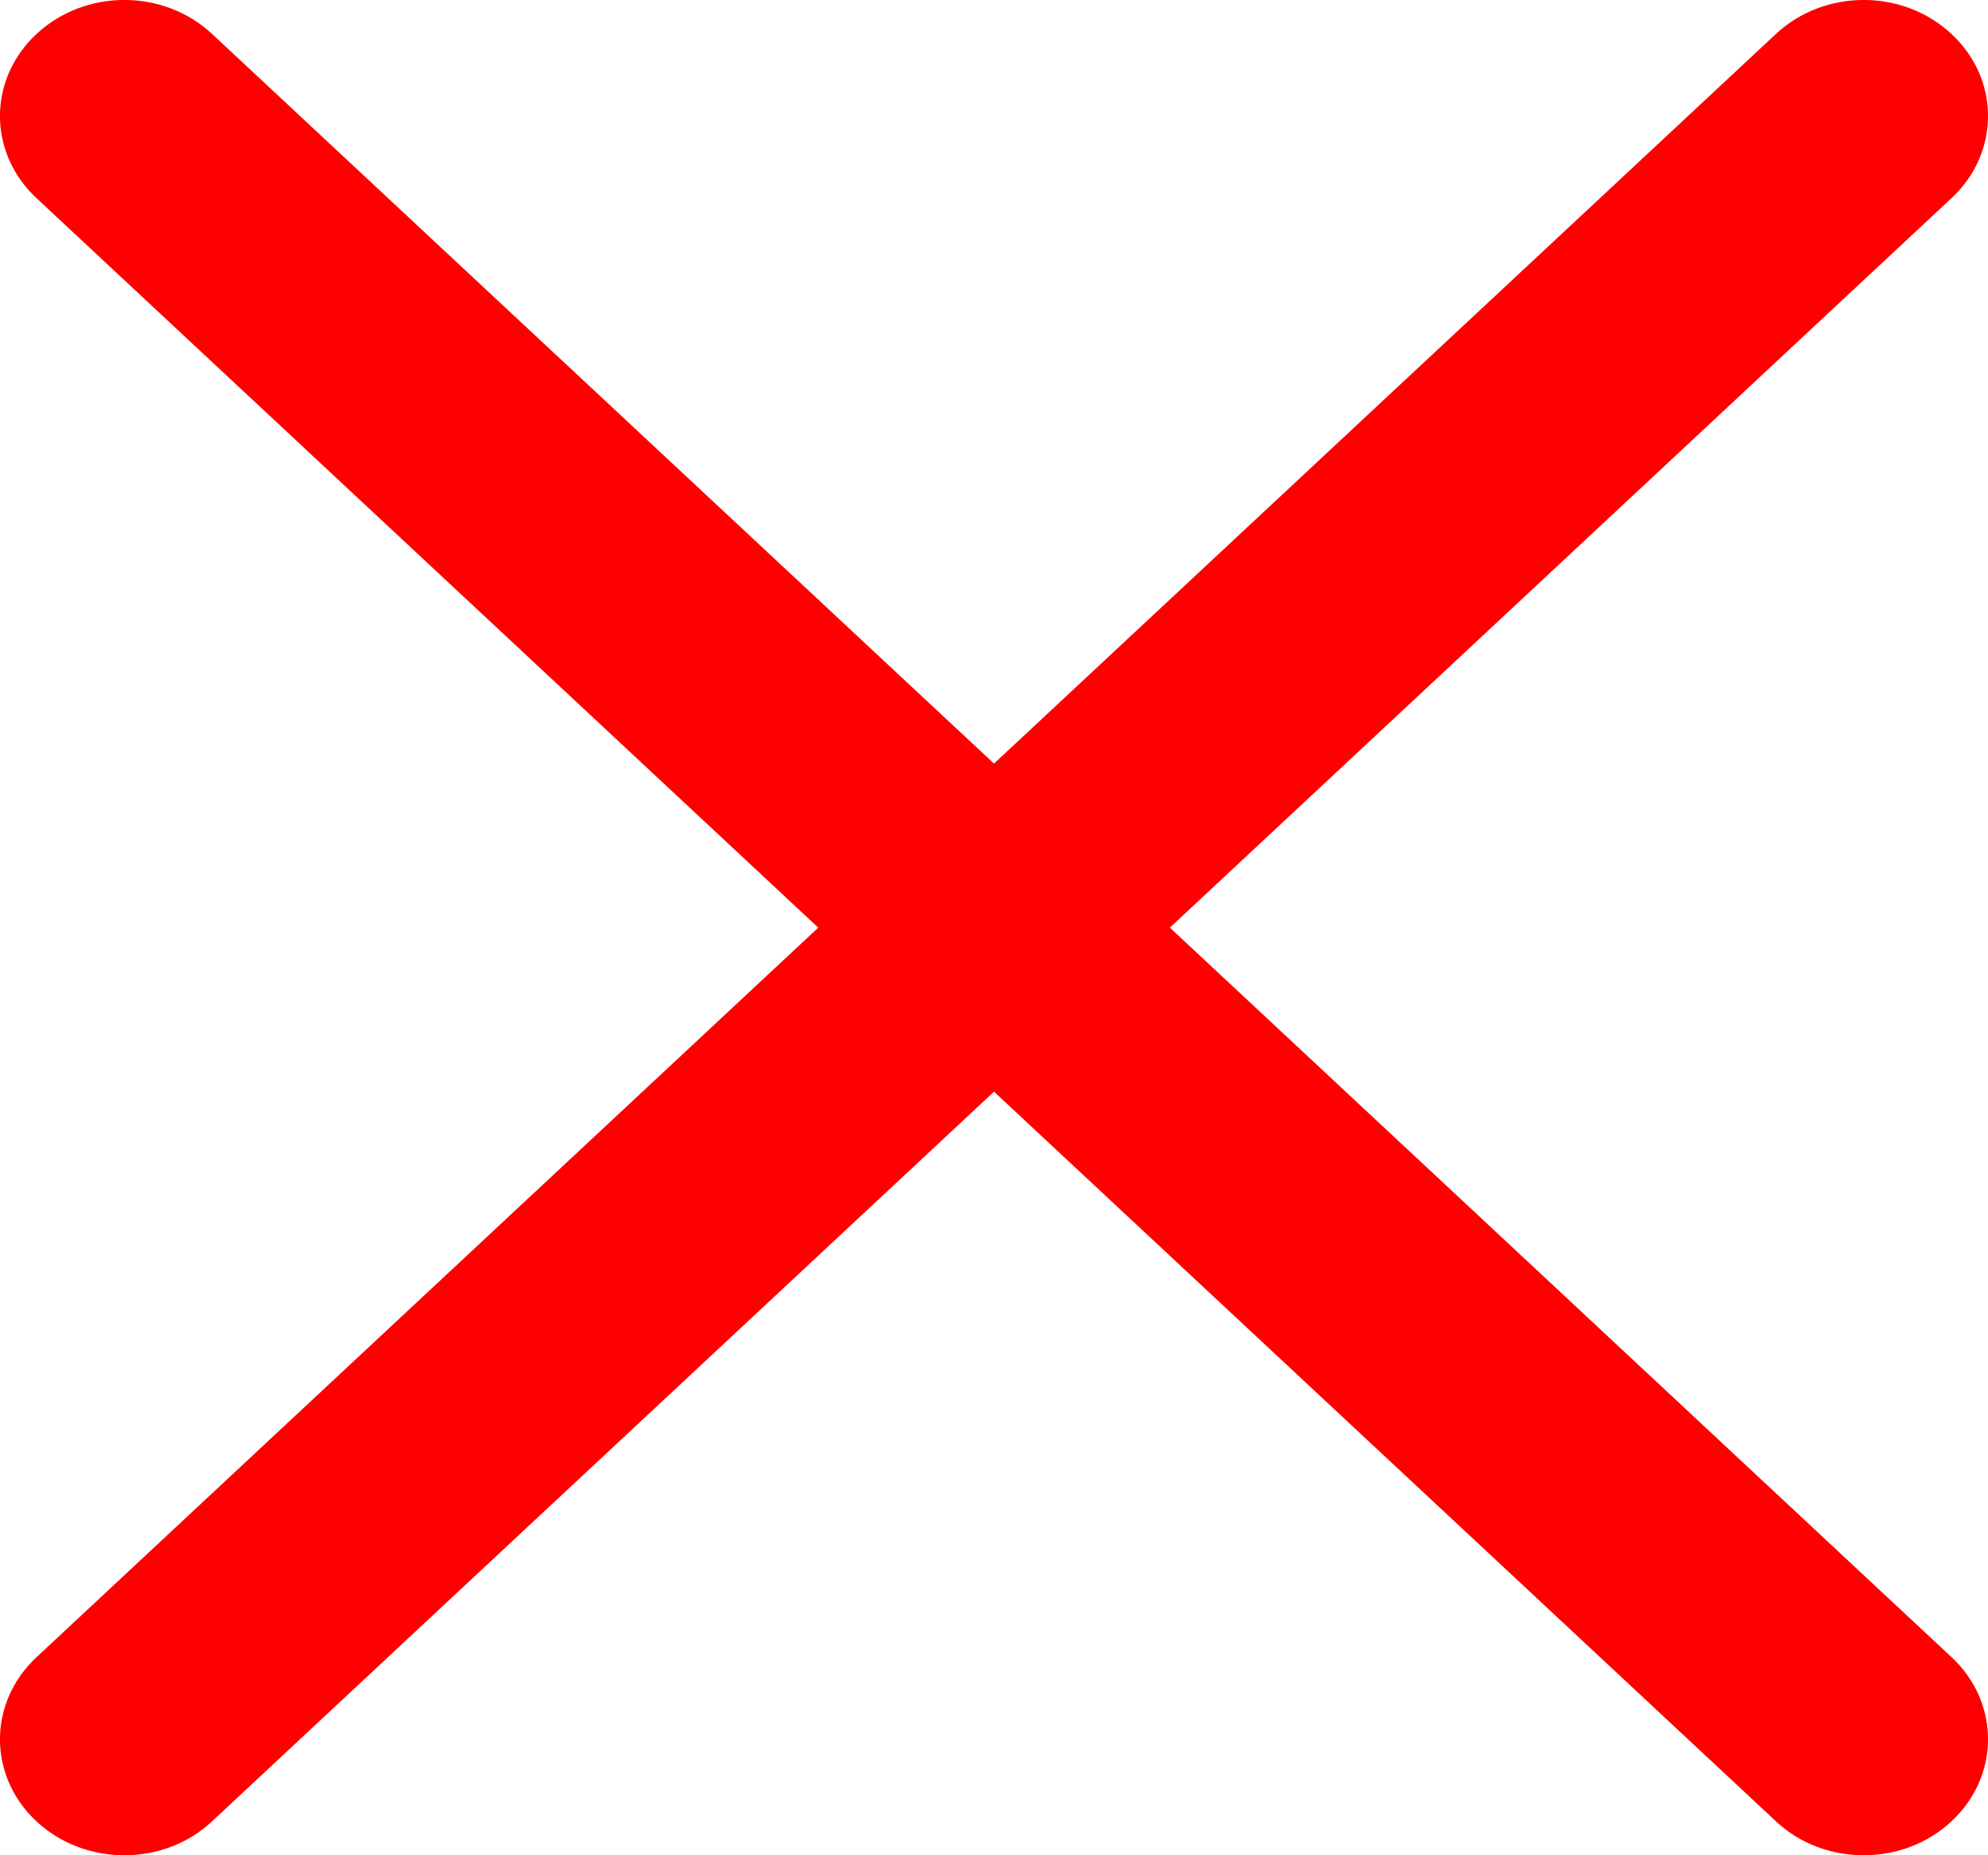 <svg width="15" height="14" viewBox="0 0 15 14" fill="none" xmlns="http://www.w3.org/2000/svg">
<path d="M8.827 7L14.725 1.495C15.092 1.153 15.092 0.598 14.725 0.257C14.359 -0.086 13.765 -0.086 13.399 0.257L7.5 5.762L1.601 0.257C1.235 -0.086 0.641 -0.086 0.275 0.257C-0.092 0.598 -0.092 1.153 0.275 1.495L6.174 7L0.275 12.506C-0.092 12.848 -0.092 13.402 0.275 13.744C0.458 13.915 0.698 14 0.938 14C1.178 14 1.418 13.915 1.601 13.743L7.5 8.238L13.399 13.743C13.582 13.915 13.822 14 14.062 14C14.302 14 14.542 13.915 14.725 13.743C15.092 13.402 15.092 12.847 14.725 12.505L8.827 7Z" fill="#FF0000"/>
</svg>

